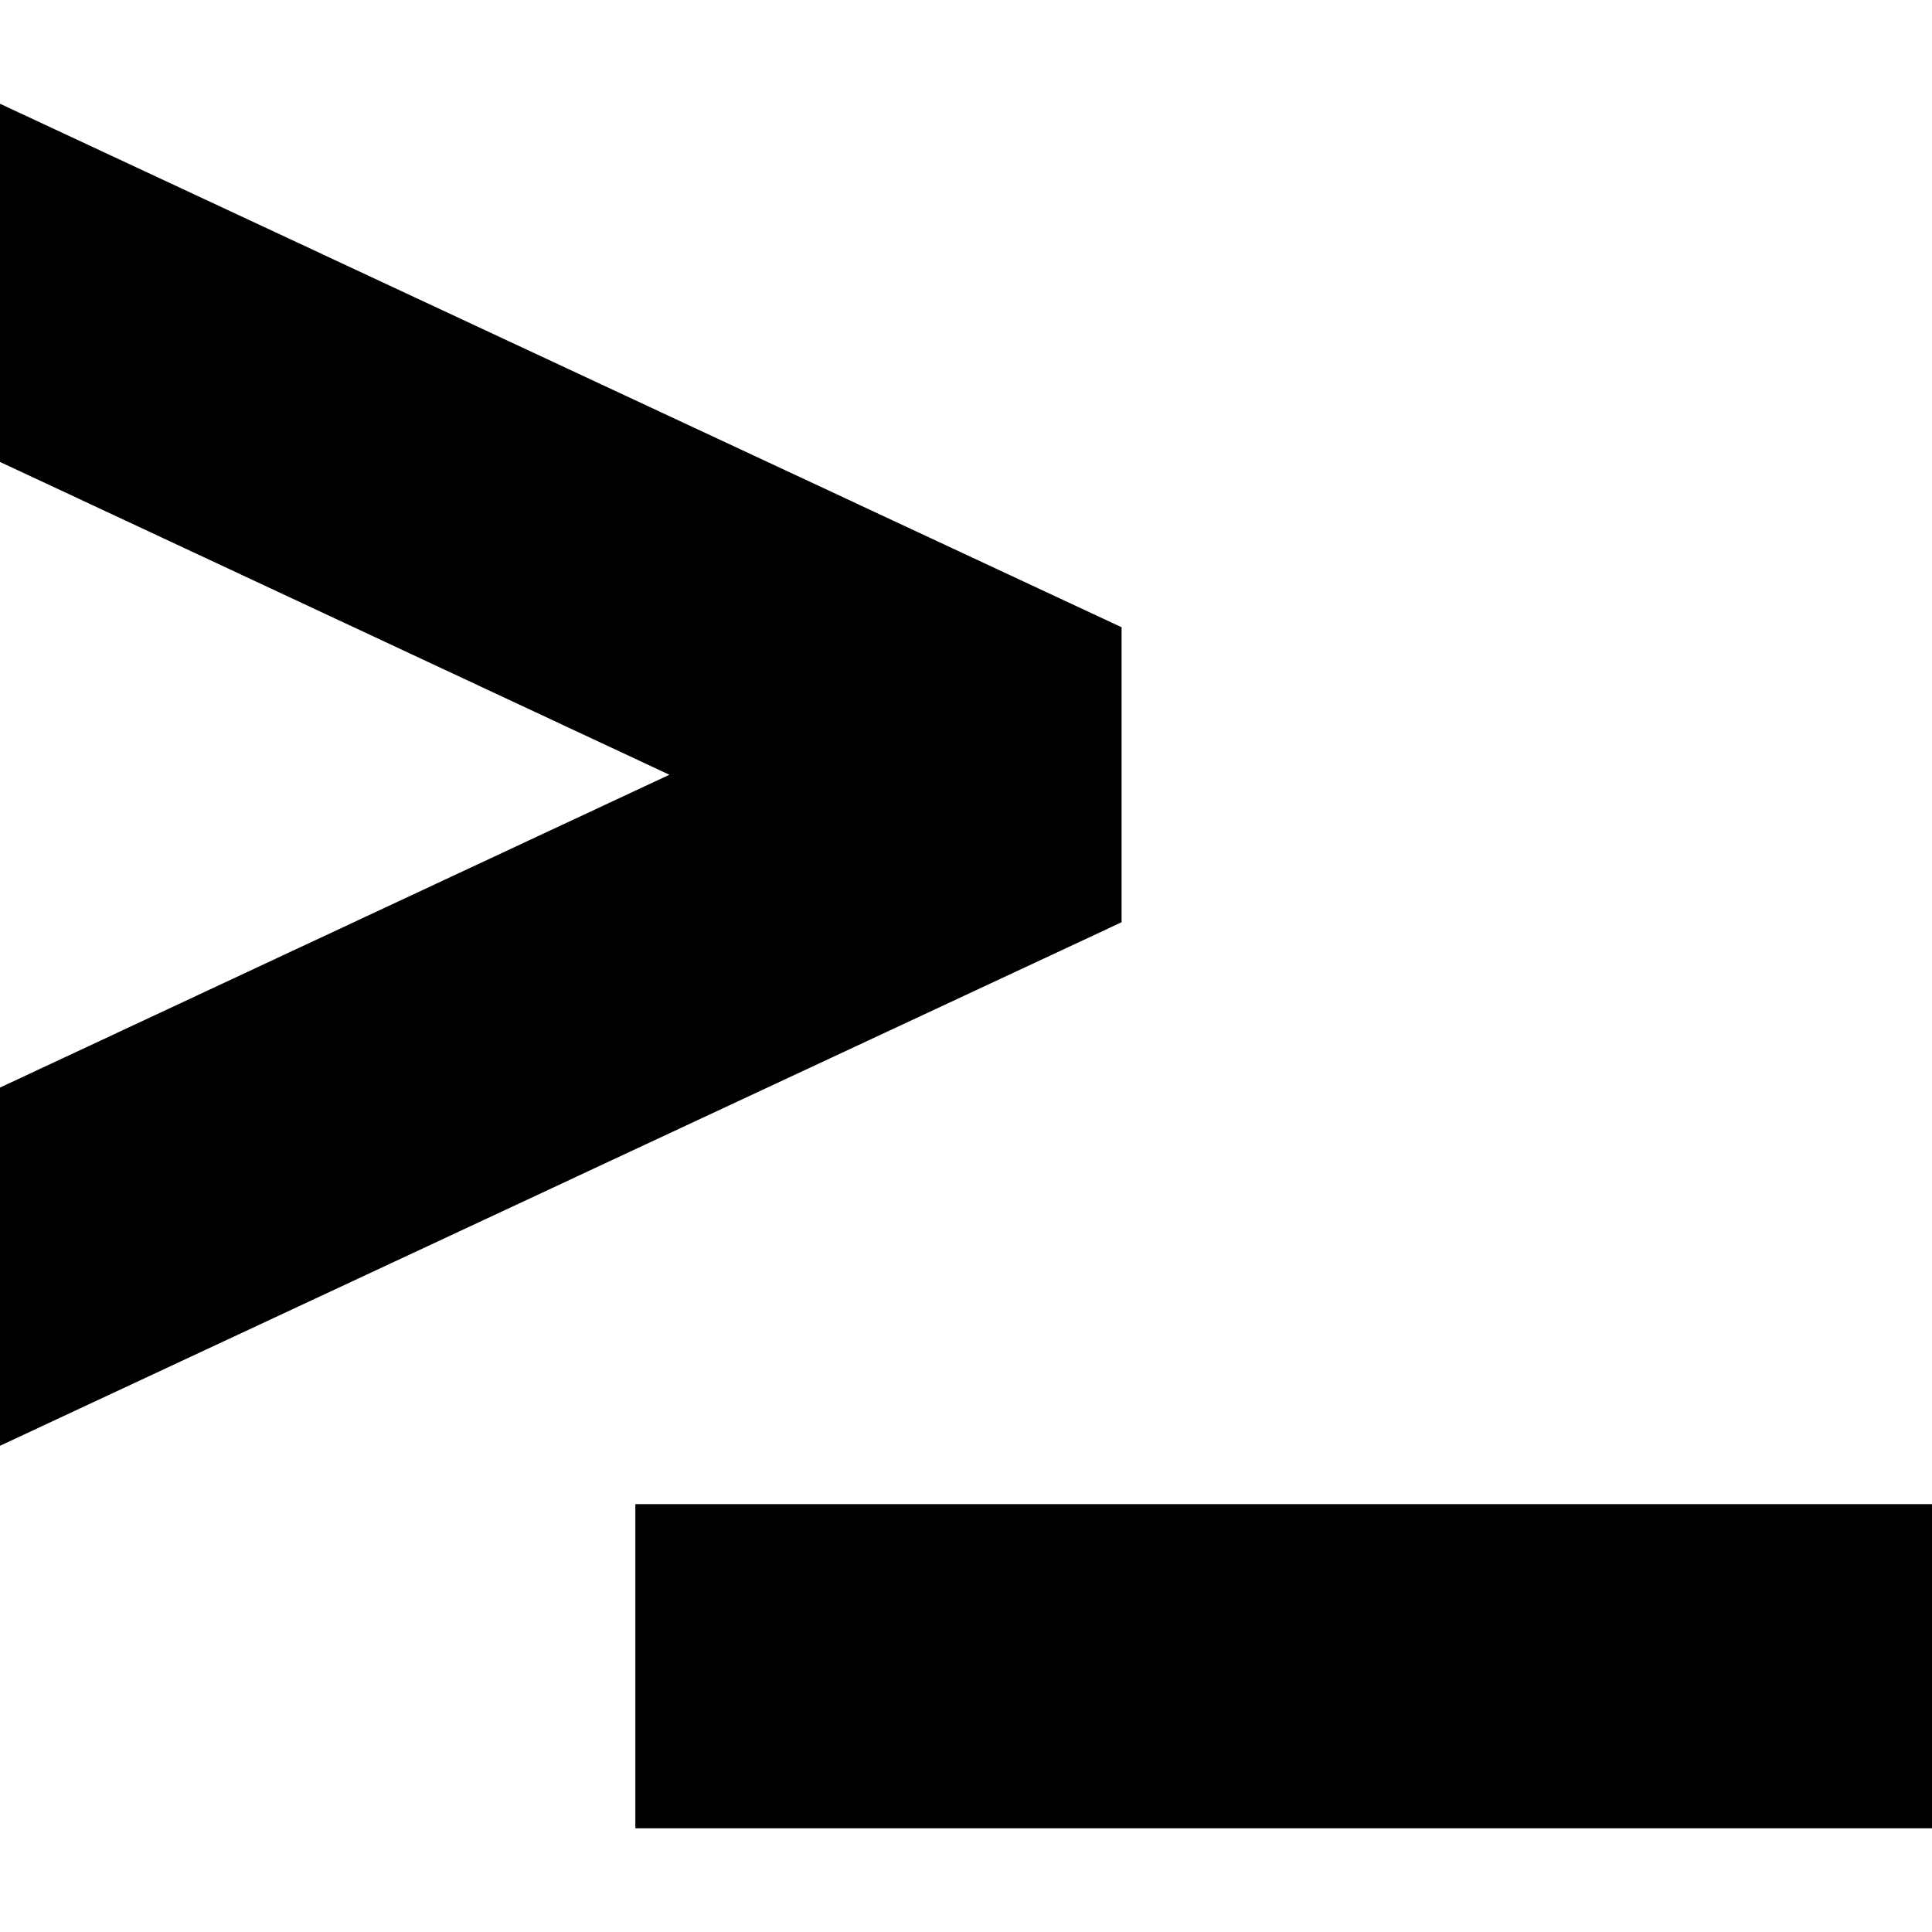 <svg version="1.1" xmlns="http://www.w3.org/2000/svg" width="16" height="16" viewBox="0 0 1024 1024">
    <path d="M594.47 332.456v156.349l-594.47 277.477v-189.853l354.792-165.798-354.792-165.798v-189.853zM1024 969.020h-687.248v-171.812h687.248v171.812z"></path>
</svg>
